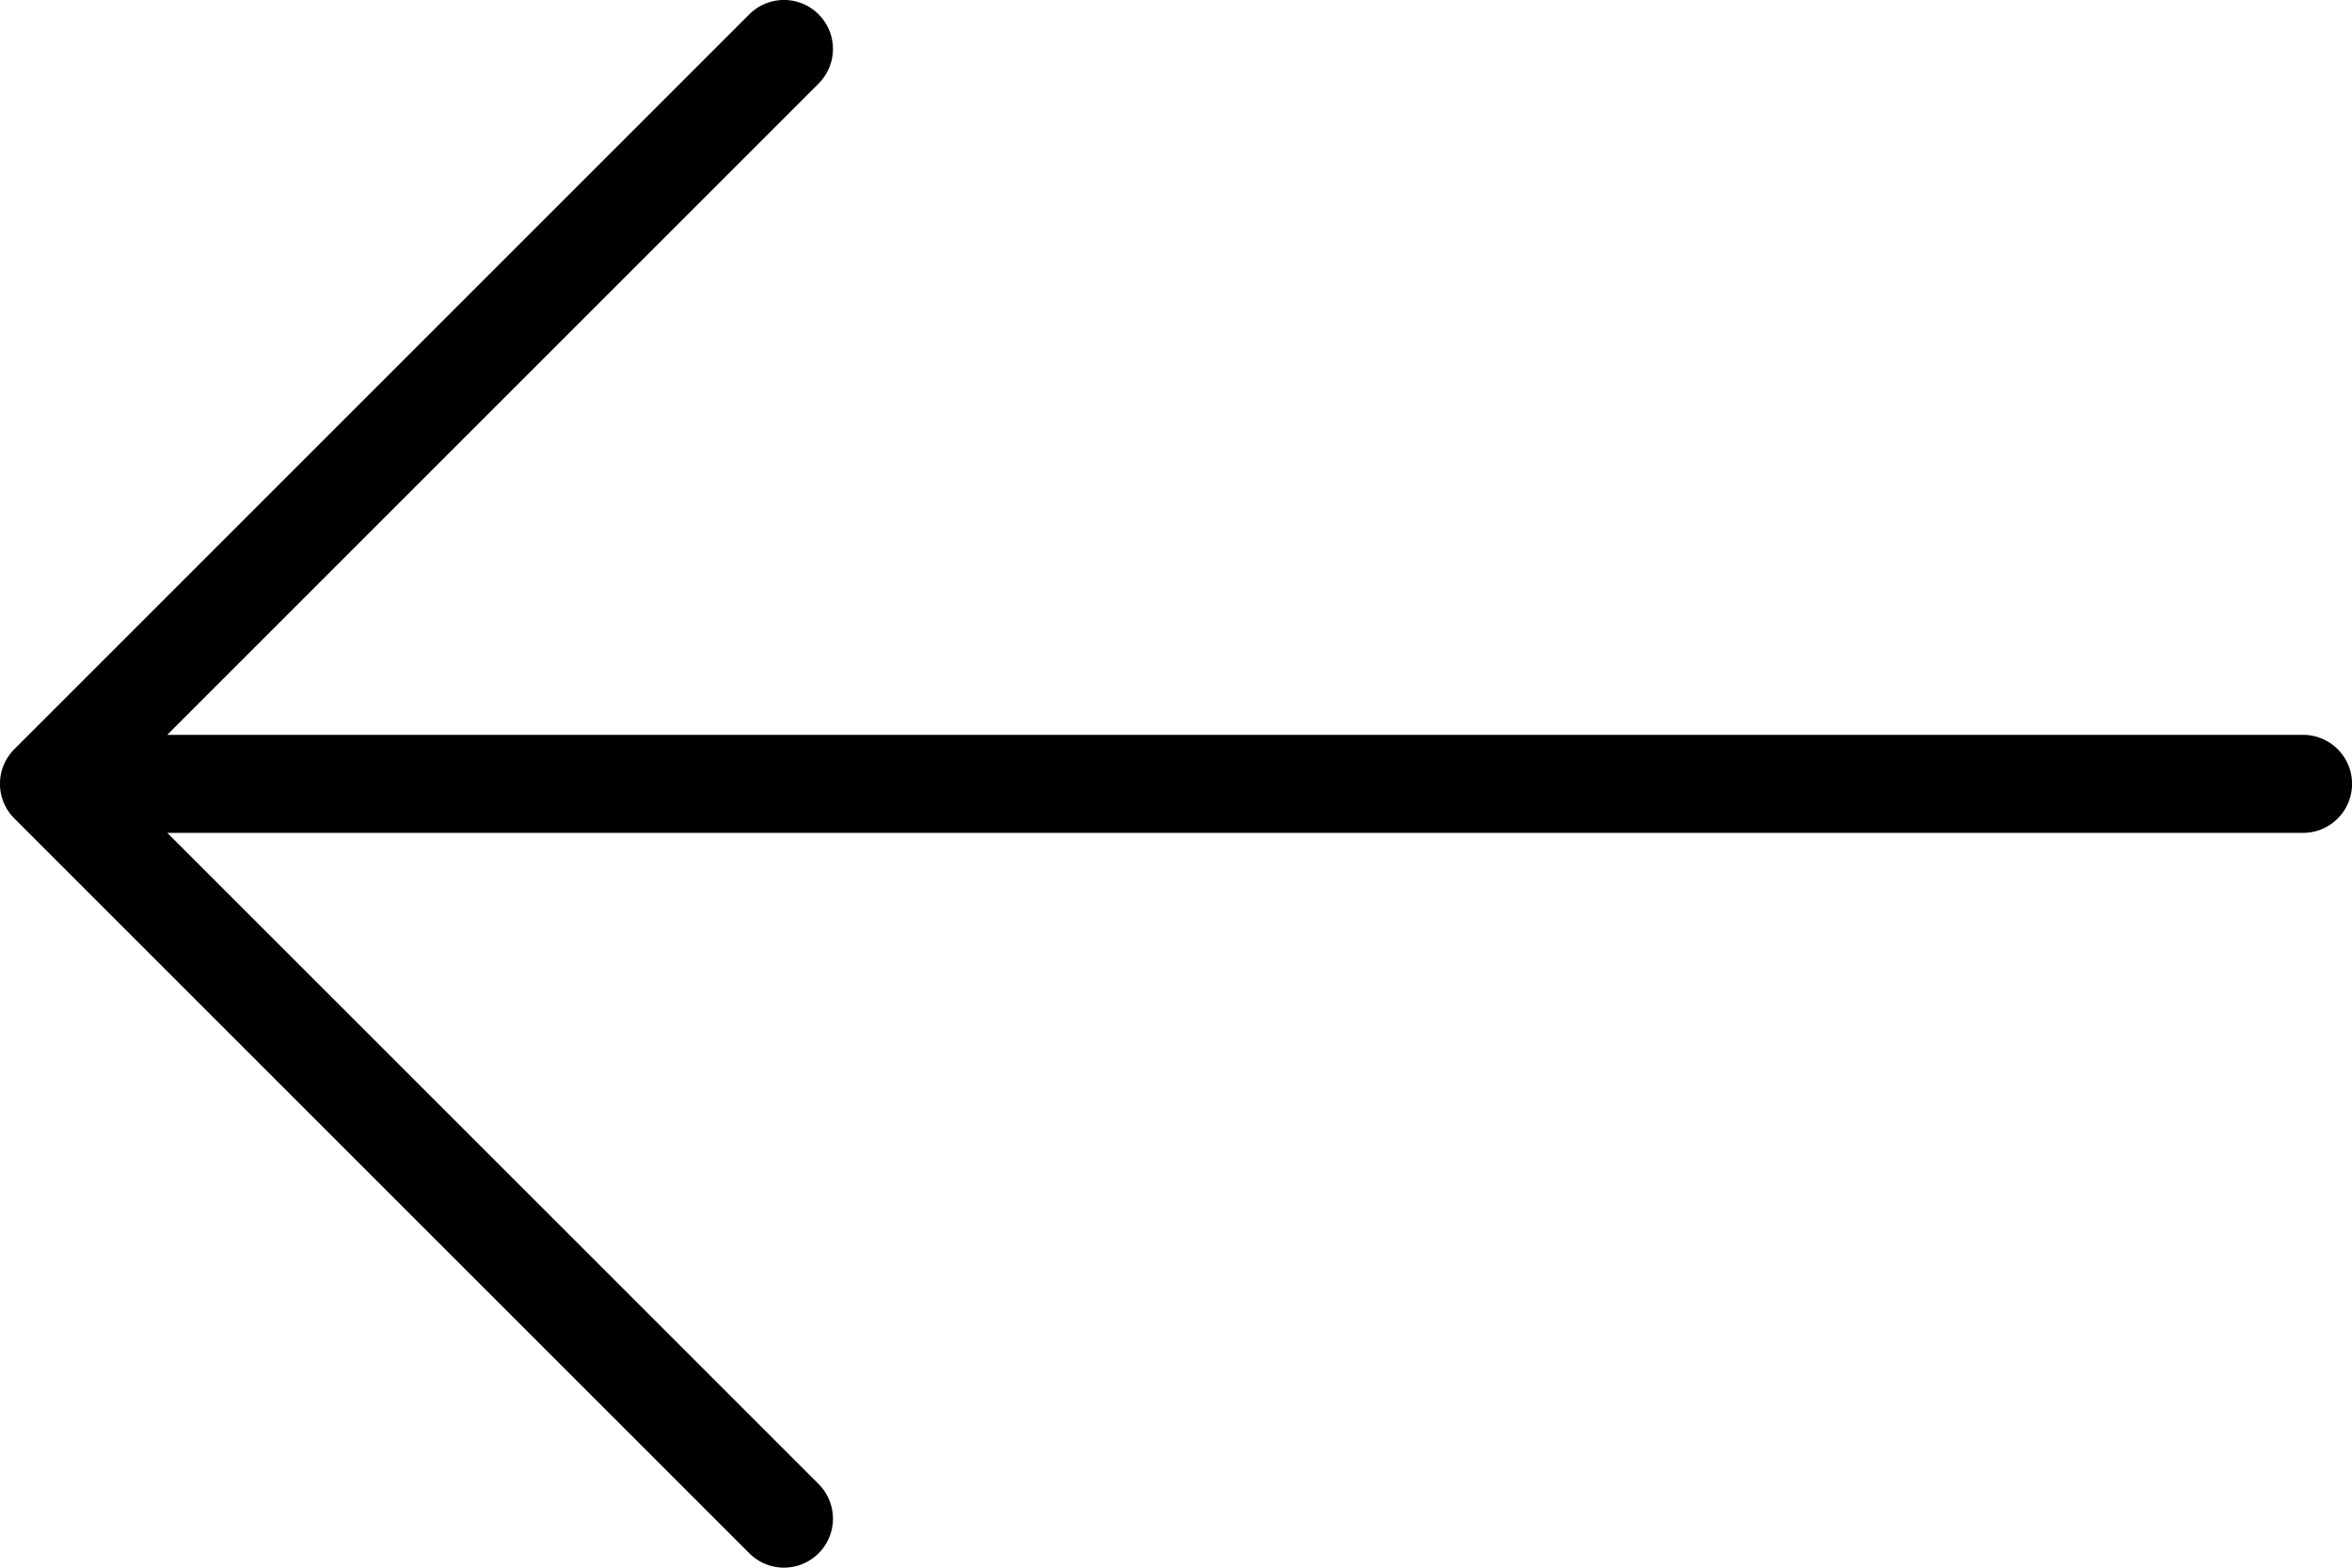 <svg xmlns="http://www.w3.org/2000/svg" width="22" height="14.666" viewBox="0 0 22 14.666">
  <g id="right_arrow" transform="translate(22 14.666) rotate(180)">
    <g id="Group_256" data-name="Group 256">
      <path id="Path_28735" data-name="Path 28735" d="M21.866,7.657l-6.875,6.875a.458.458,0,0,1-.648-.648l6.093-6.093H.458a.458.458,0,1,1,0-.917H20.435L14.343.782a.458.458,0,1,1,.648-.648l6.875,6.875A.458.458,0,0,1,21.866,7.657Z"/>
    </g>
  </g>
</svg>
